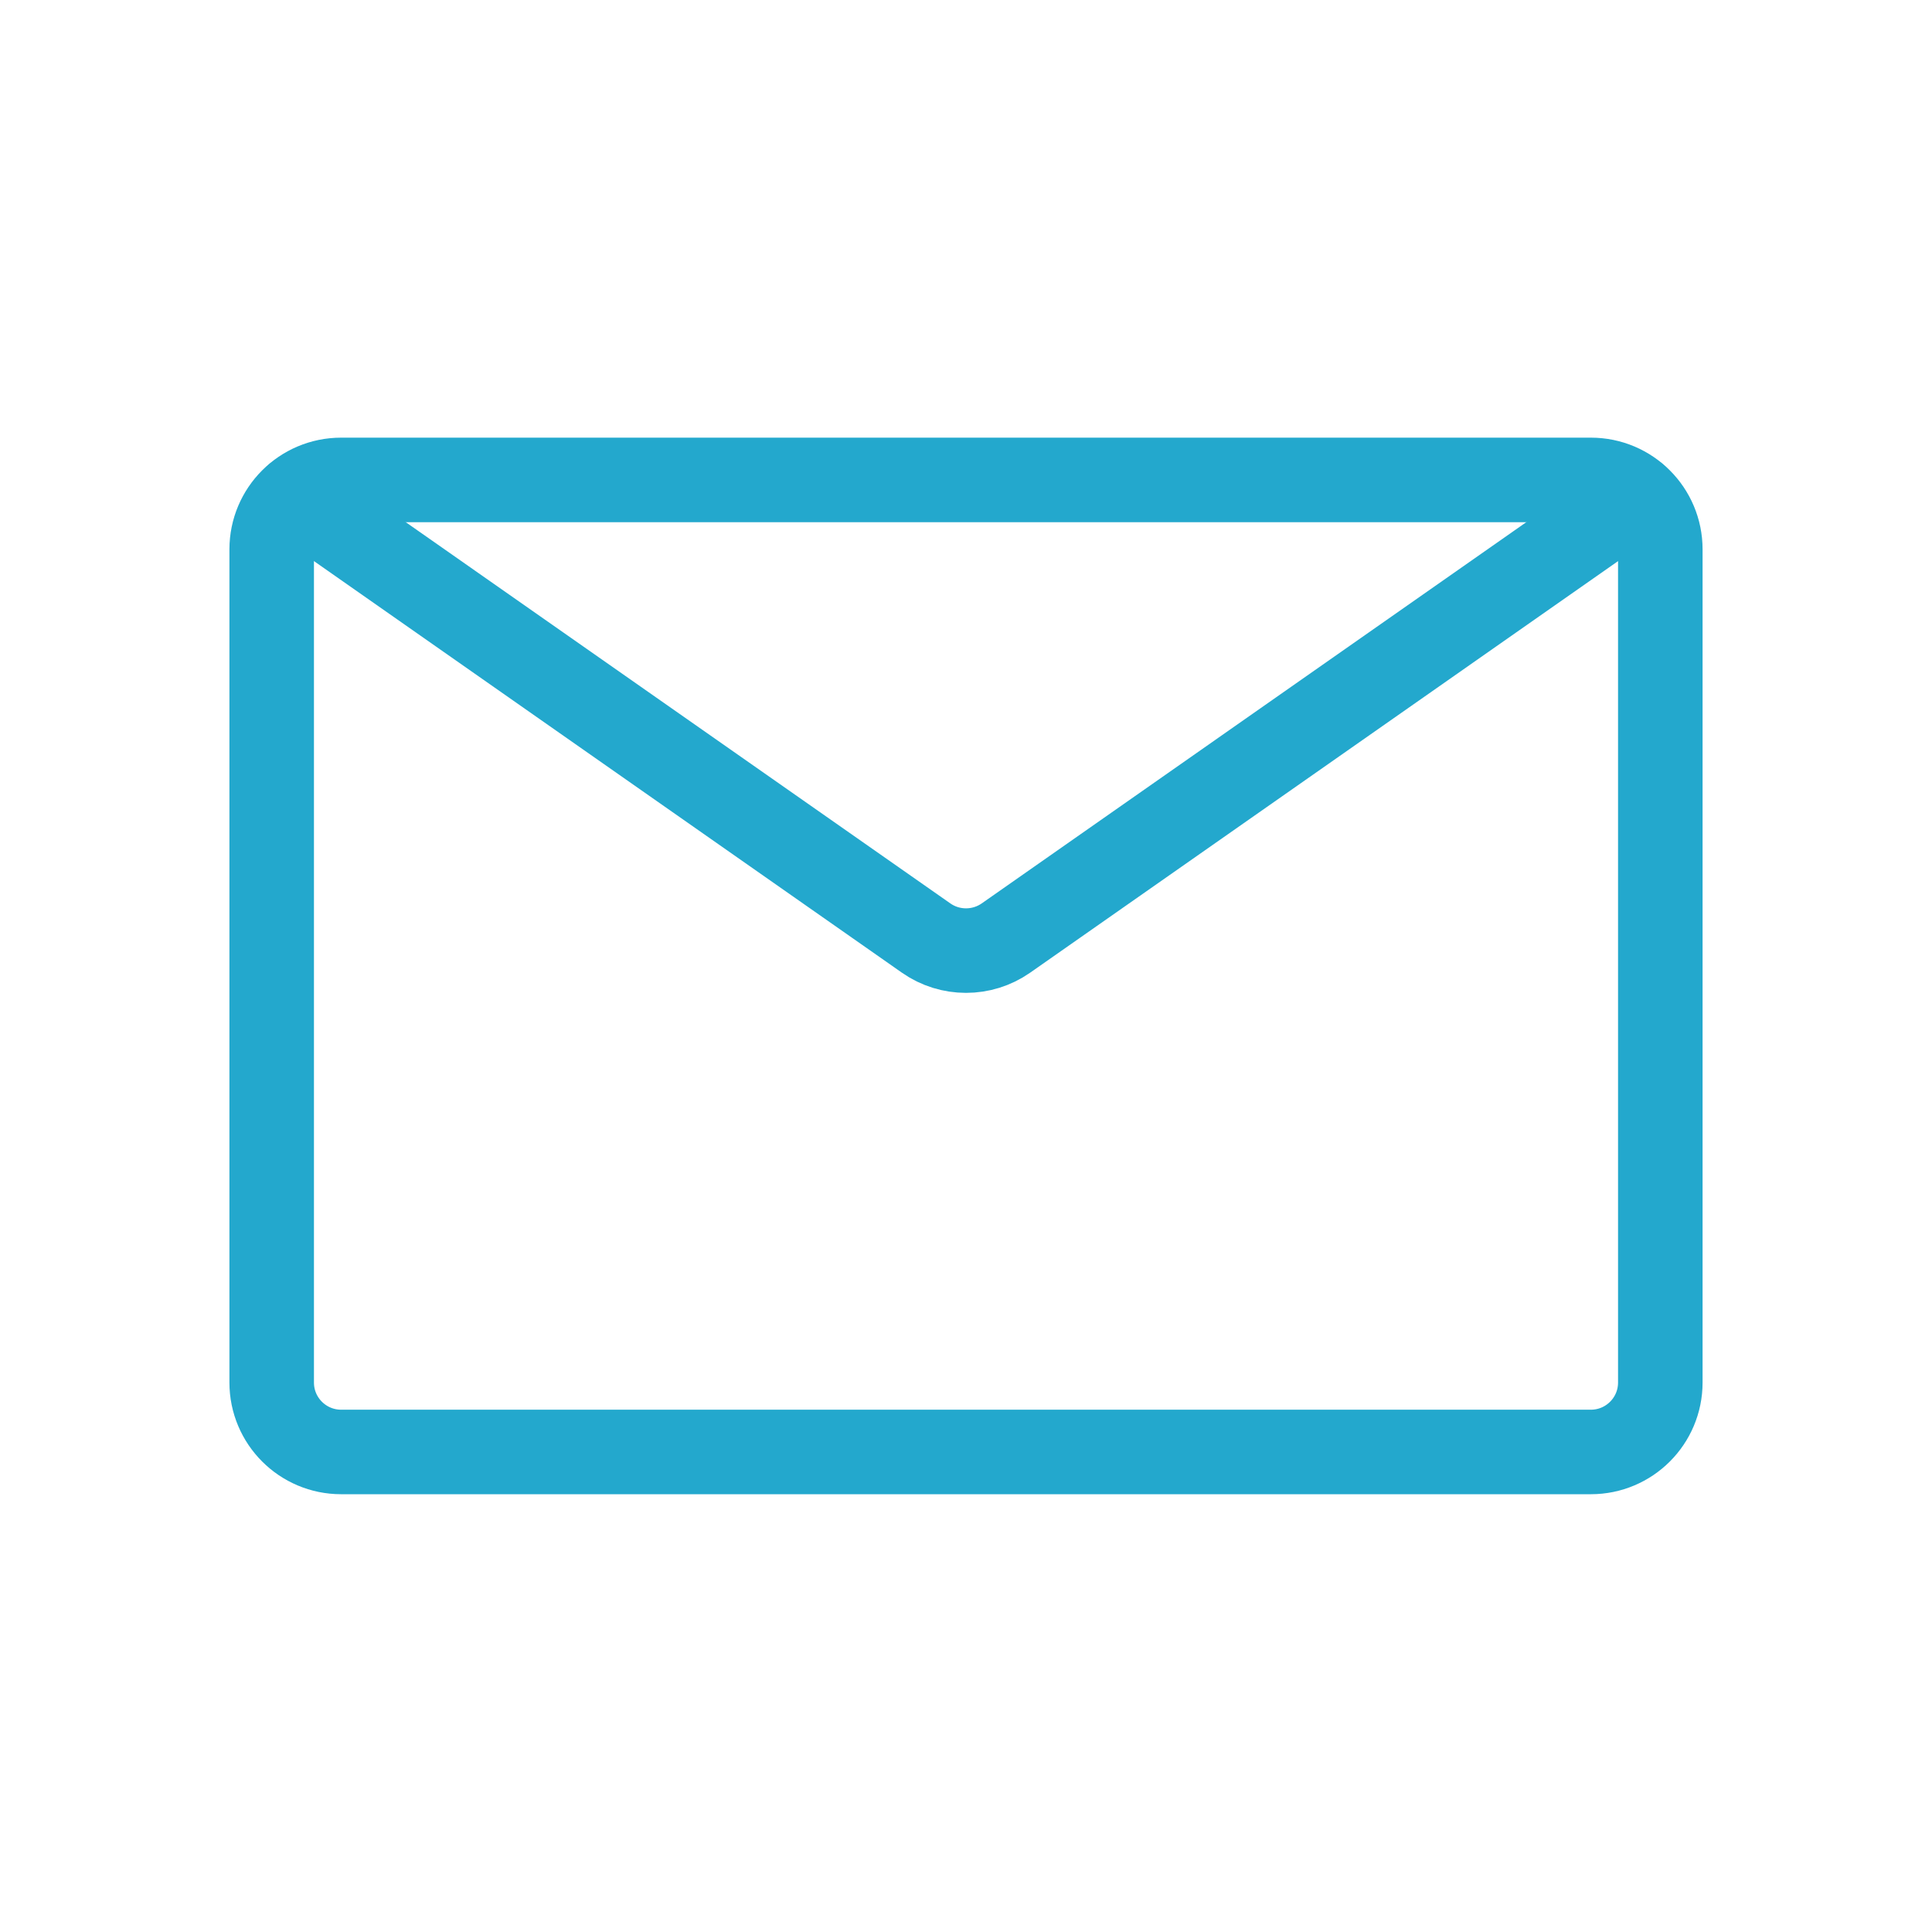 <?xml version="1.0" encoding="UTF-8"?>
<svg width="32px" height="32px" viewBox="0 0 32 32" version="1.1" xmlns="http://www.w3.org/2000/svg" xmlns:xlink="http://www.w3.org/1999/xlink">
    <title>29F1E1FC-F3A3-4CC1-AB76-C272BF9243F7</title>
    <g id="Desktop" stroke="none" stroke-width="1" fill="none" fill-rule="evenodd">
        <g id="Contact-Us" transform="translate(-159, -434)">
            <g id="Email" transform="translate(159, 434)">
                <polygon id="Fill-1" points="0 32 31.999 32 31.999 0.001 0 0.001"></polygon>
                <g id="Group-6" transform="translate(4, 7.696)" stroke="#23A8CD" stroke-linecap="round" stroke-linejoin="round" stroke-width="1.4">
                    <path d="M22.35,16.353 L1.65,16.353 C1.015,16.353 0.5,15.838 0.5,15.203 L0.5,1.403 C0.5,0.768 1.015,0.253 1.65,0.253 L22.35,0.253 C22.985,0.253 23.5,0.768 23.5,1.403 L23.5,15.203 C23.5,15.838 22.985,16.353 22.35,16.353 Z" id="Stroke-2"></path>
                    <path d="M0.903,0.535 L11.341,7.842 C11.736,8.118 12.264,8.118 12.66,7.842 L23.098,0.535" id="Stroke-4"></path>
                </g>
            </g>
        </g>
    </g>
</svg>